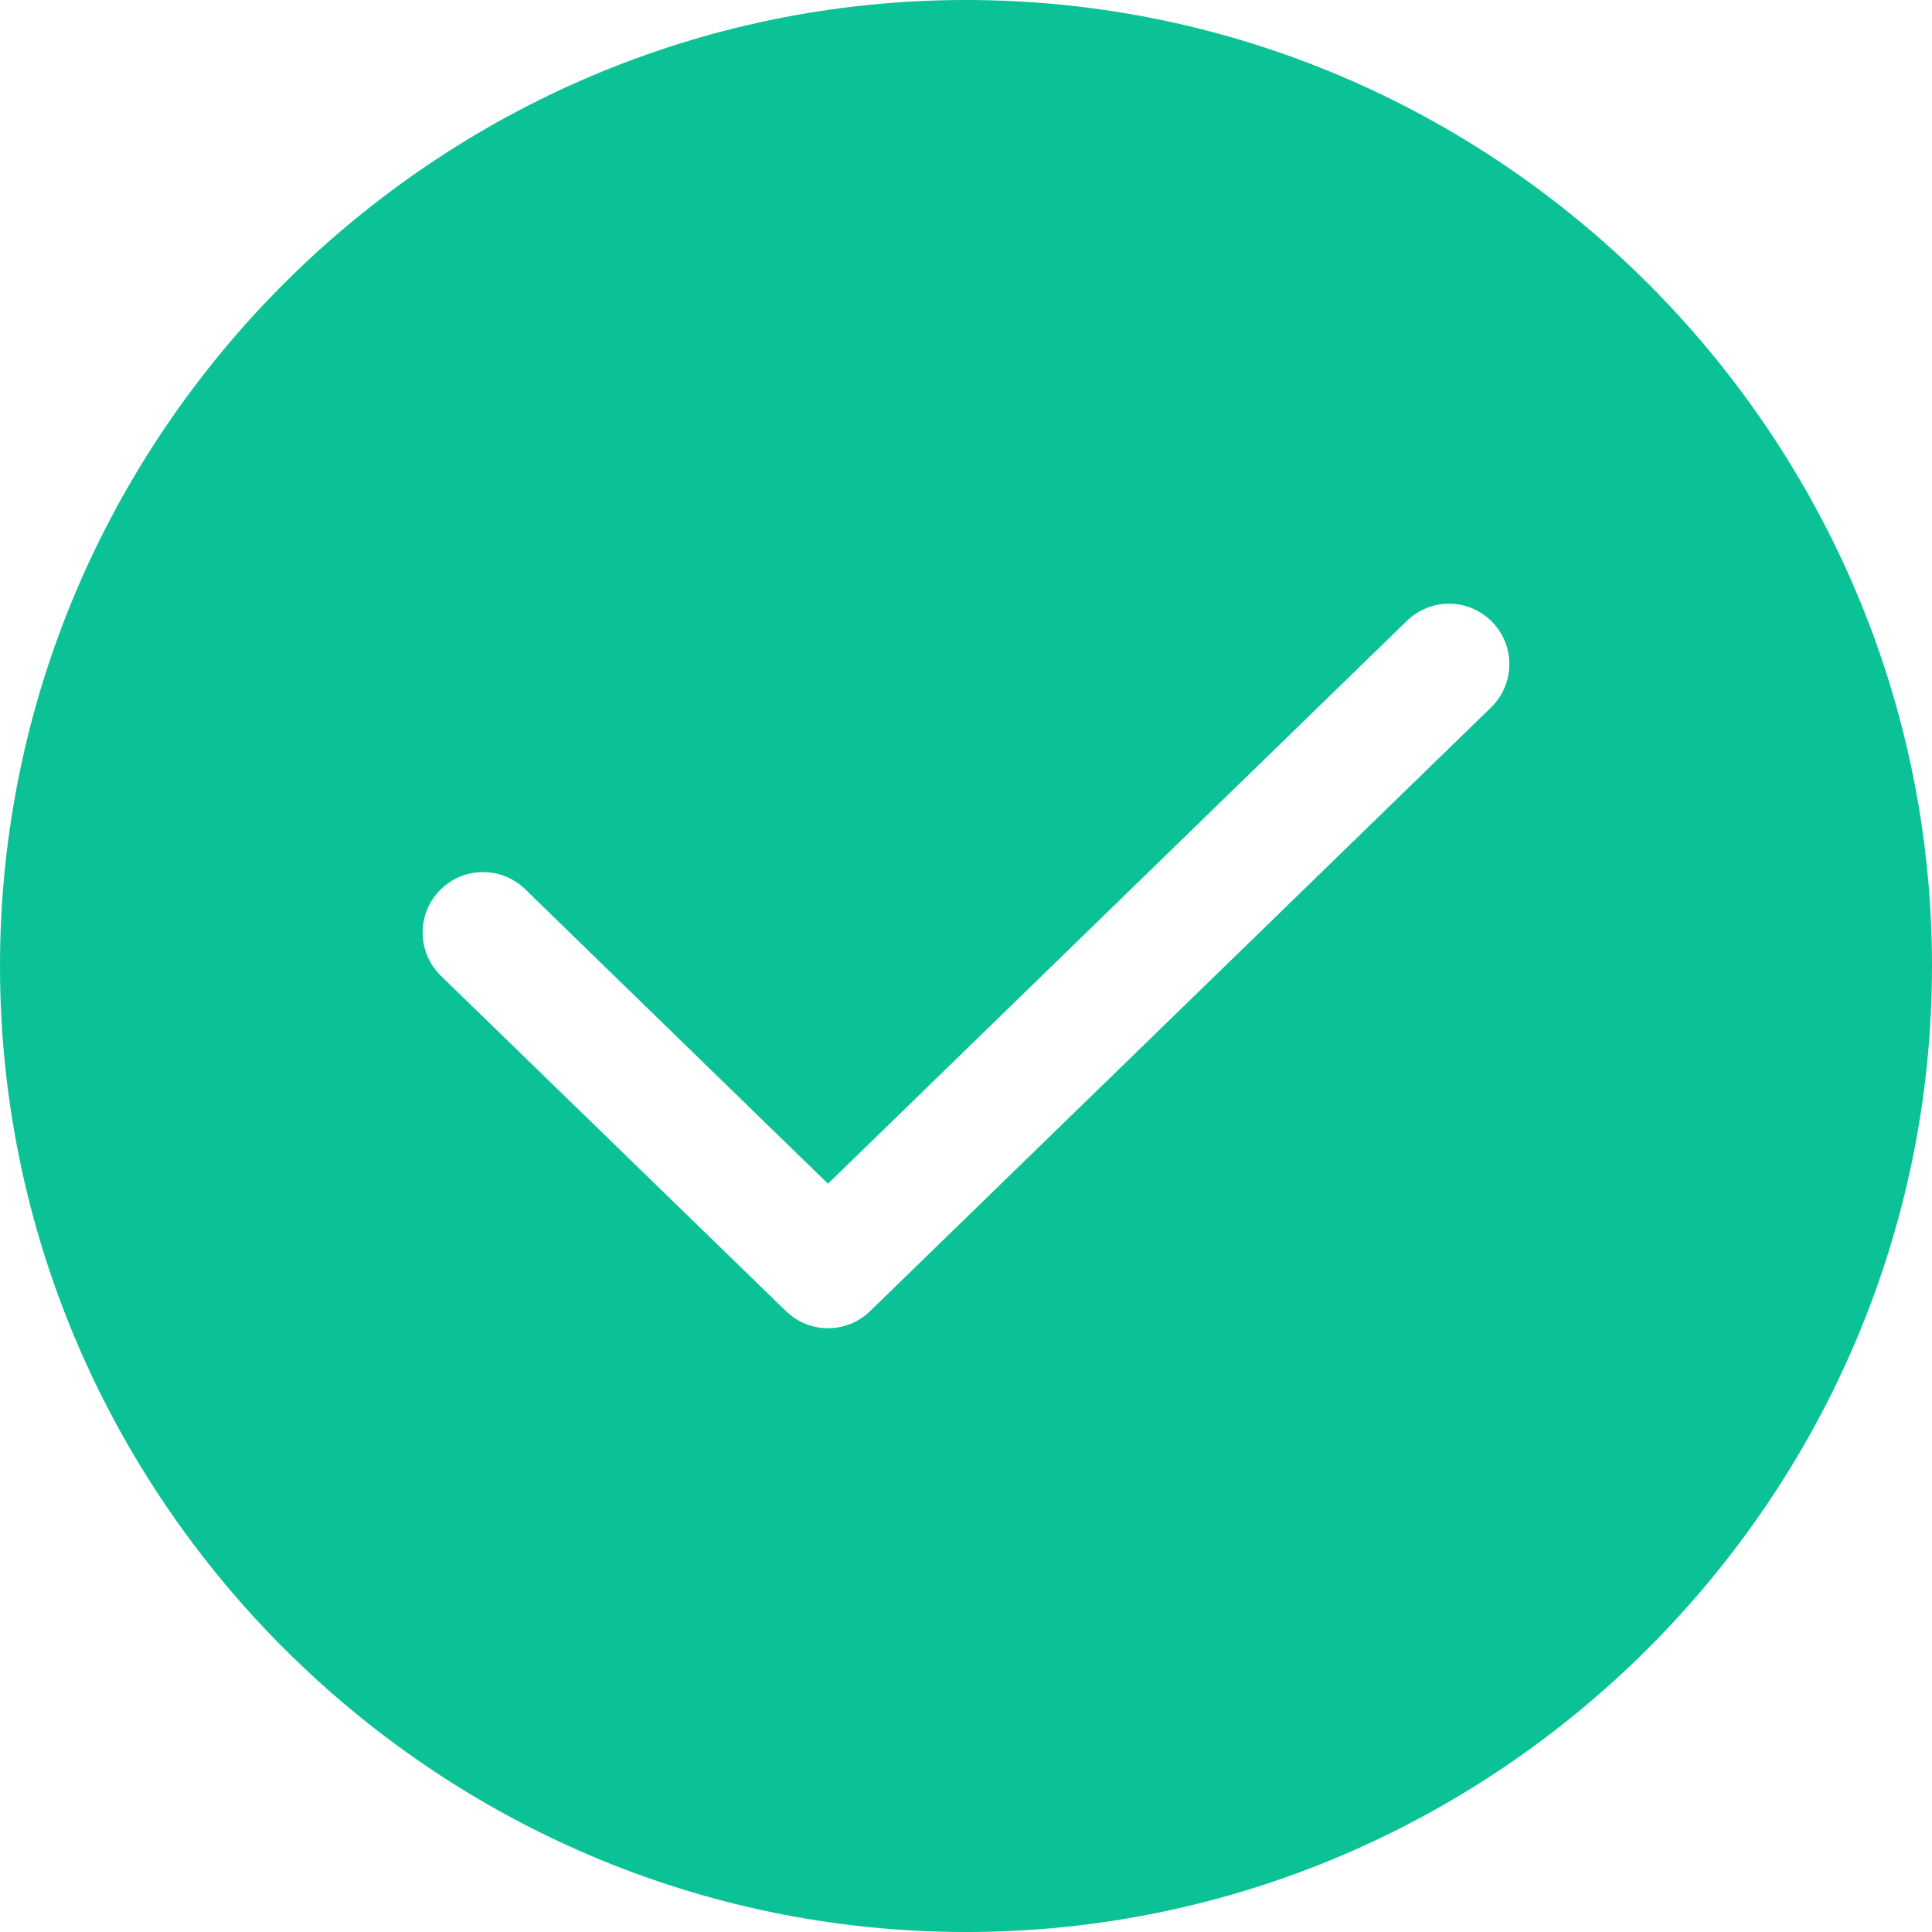<svg width="16" height="16" viewBox="0 0 16 16" fill="none" xmlns="http://www.w3.org/2000/svg">
<path fill-rule="evenodd" clip-rule="evenodd" d="M8 0C12.4 0 16 3.6 16 8C16 12.4 12.4 16 8 16C3.6 16 0 12.4 0 8C0 3.6 3.6 0 8 0ZM12.358 5.151C12.166 4.953 11.85 4.949 11.652 5.141L6.857 9.803L4.349 7.364C4.151 7.171 3.834 7.176 3.642 7.374C3.449 7.572 3.453 7.888 3.651 8.081L6.509 10.858C6.703 11.047 7.012 11.047 7.206 10.858L12.348 5.859C12.546 5.666 12.551 5.349 12.358 5.151Z" fill="#0AC295"/>
</svg>
